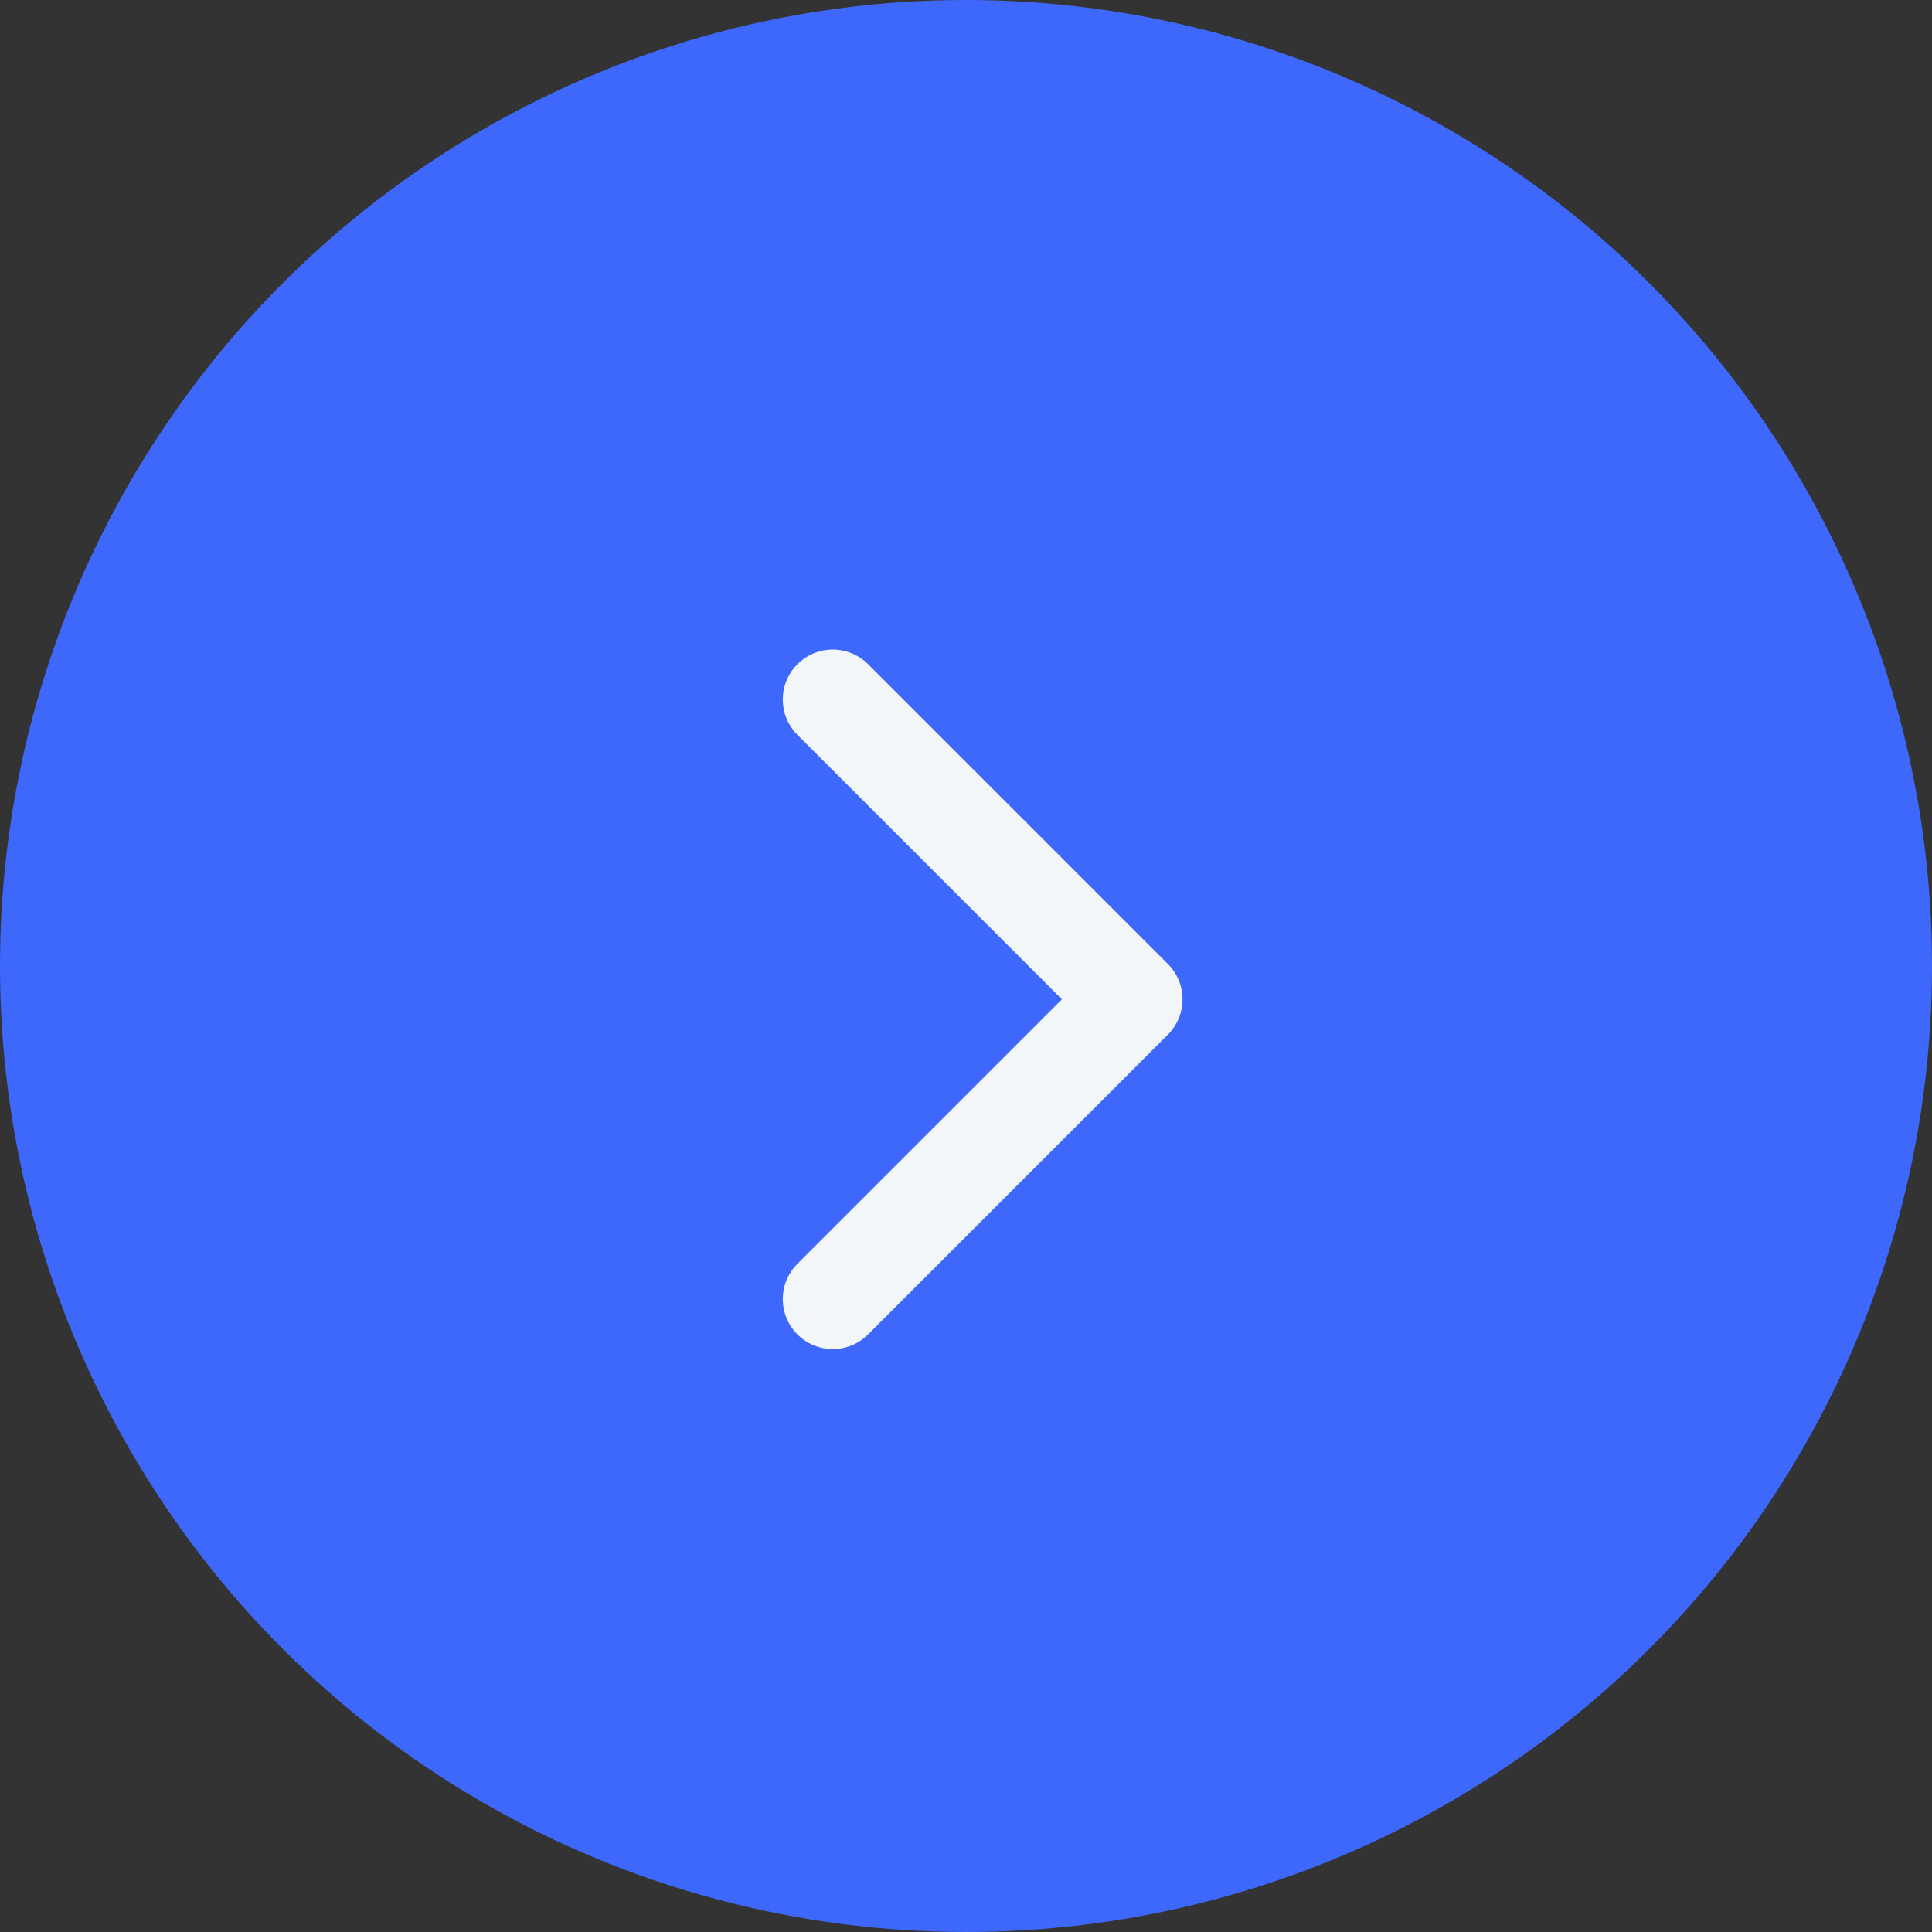 
<svg width="29" height="29" viewBox="0 0 29 29" fill="none" xmlns="http://www.w3.org/2000/svg">
<rect x="0" y="0" width="29" height="29" fill="#333333" stroke="none"/>
<circle cx="14.5" cy="14.5" r="14.5" fill="#3E68FC"/>
<path d="M12.5 19.5L17 15L12.5 10.5" stroke="#F2F6F9" stroke-width="1.5" stroke-linecap="round" stroke-linejoin="round"/>
</svg>
